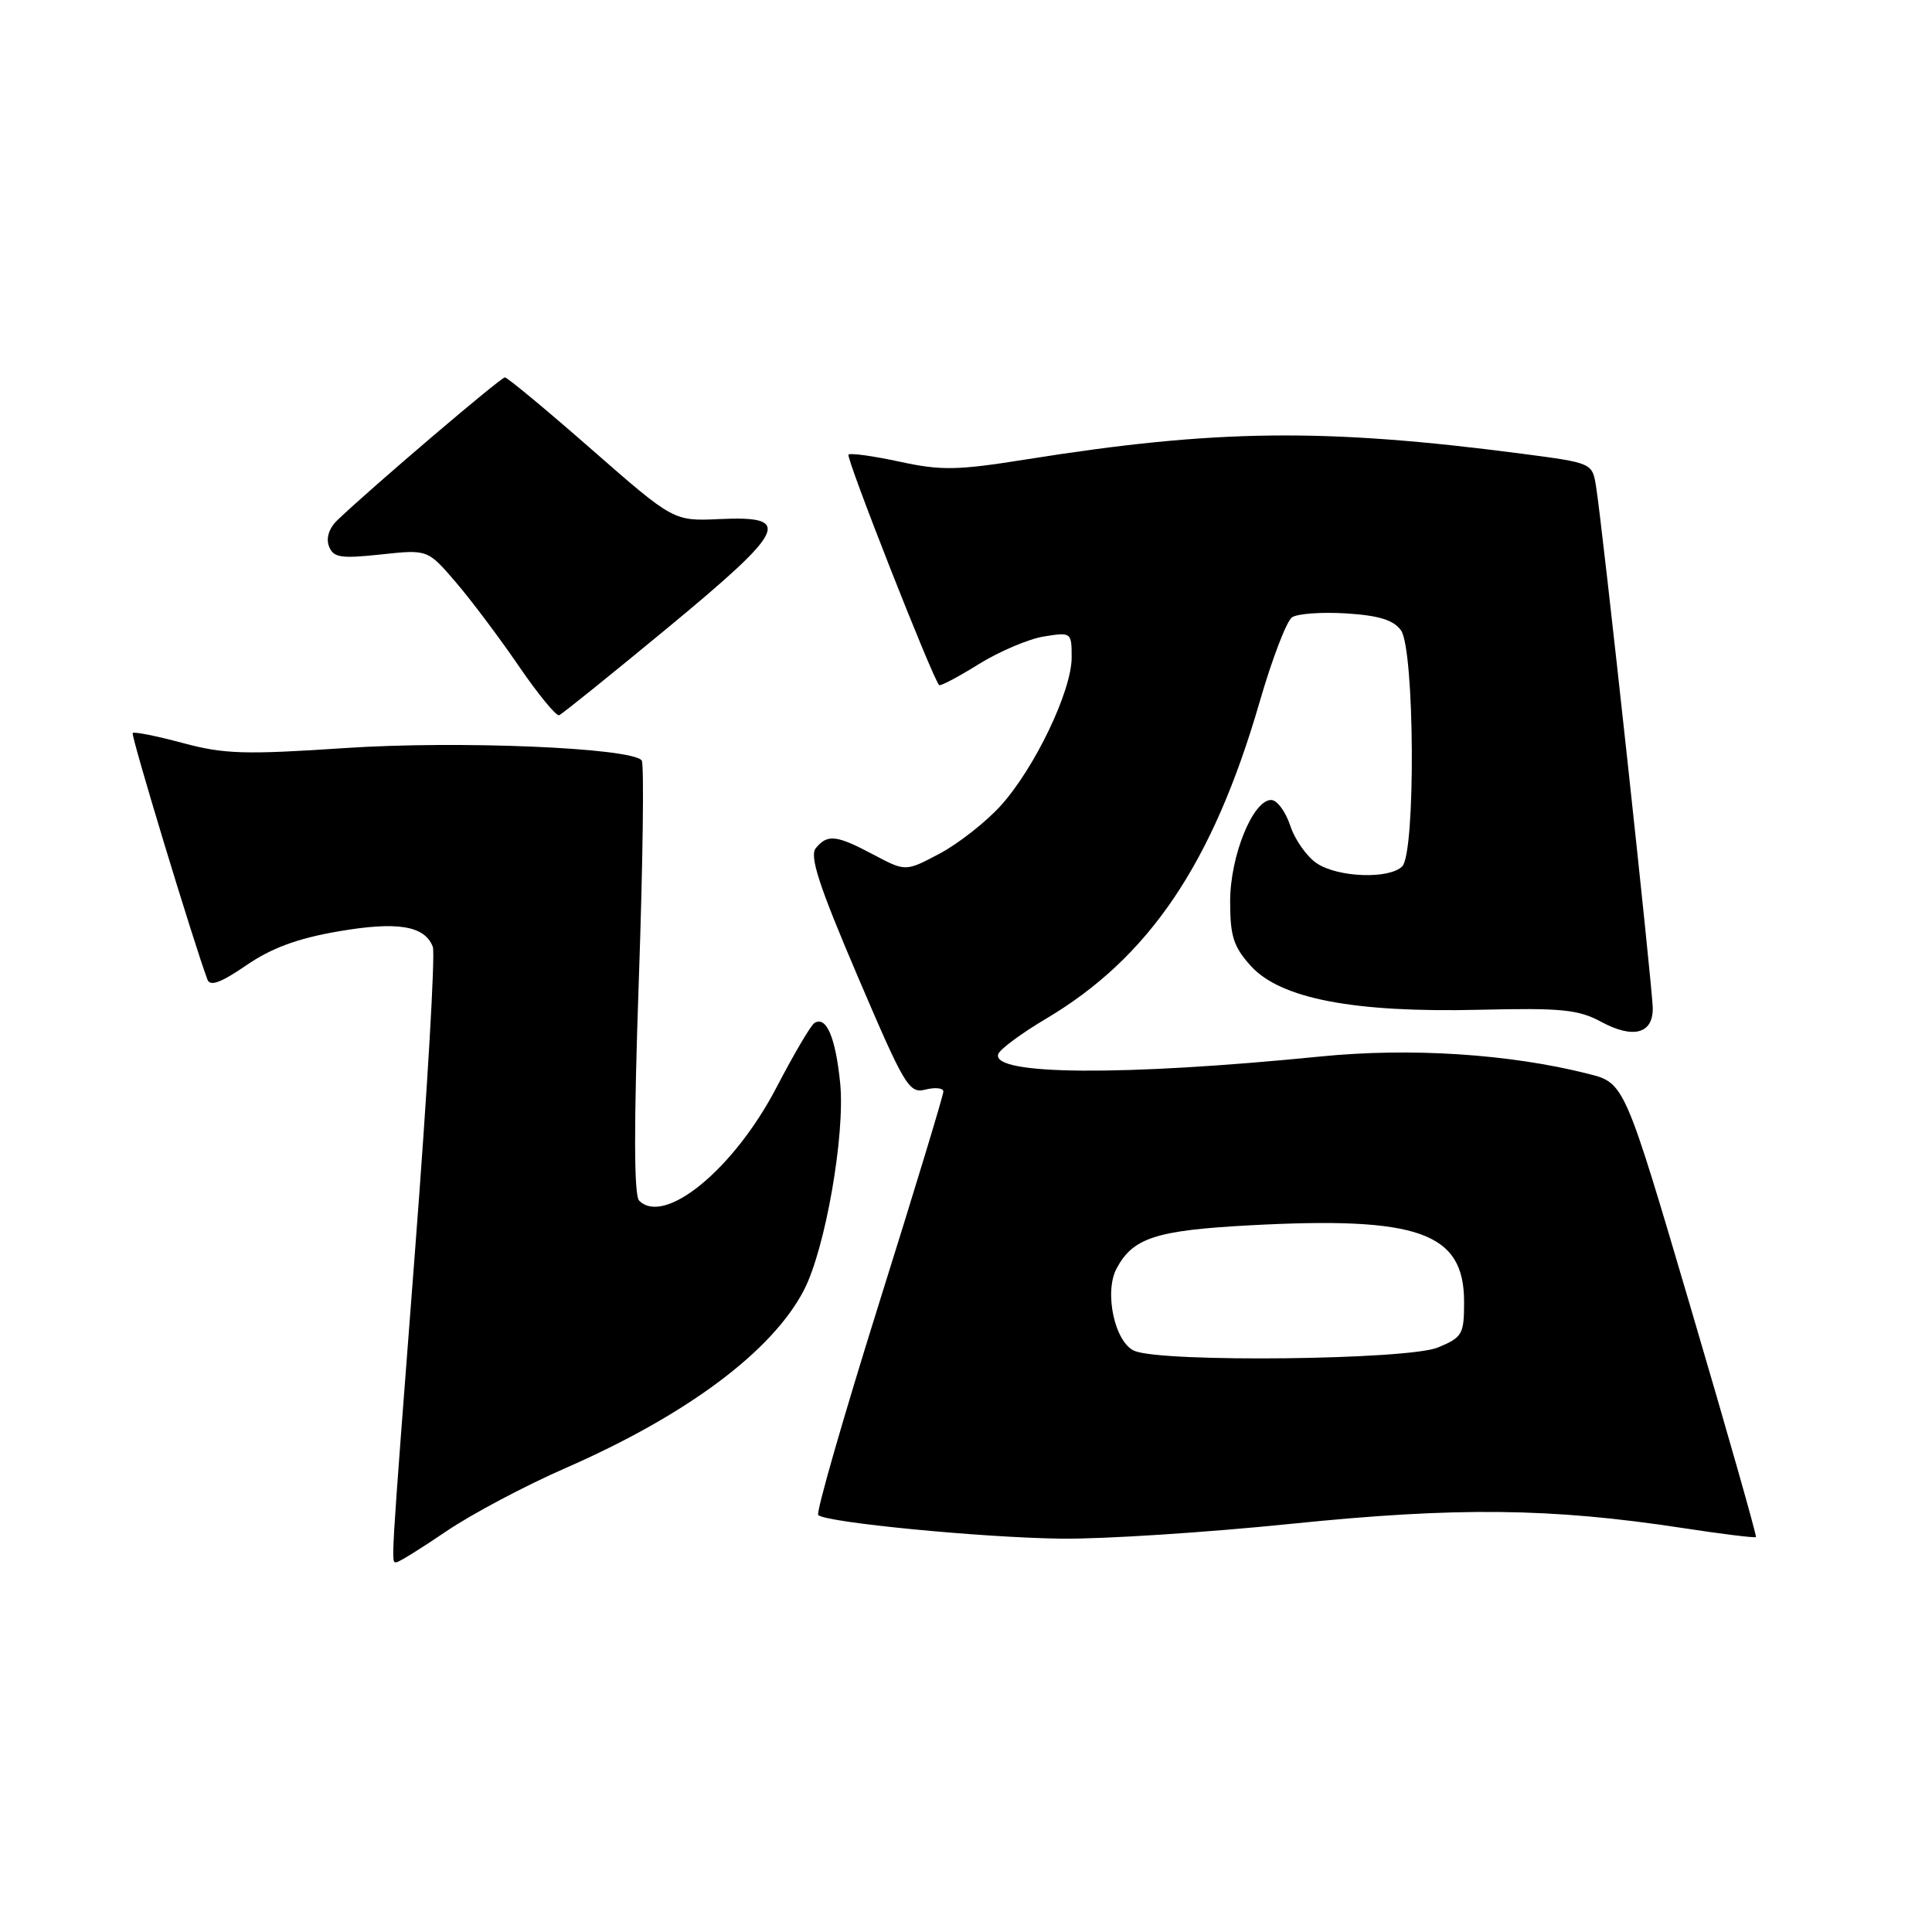 <?xml version="1.0" encoding="UTF-8" standalone="no"?>
<!DOCTYPE svg PUBLIC "-//W3C//DTD SVG 1.1//EN" "http://www.w3.org/Graphics/SVG/1.1/DTD/svg11.dtd" >
<svg xmlns="http://www.w3.org/2000/svg" xmlns:xlink="http://www.w3.org/1999/xlink" version="1.1" viewBox="0 0 256 256">
 <g >
 <path fill="currentColor"
d=" M 59.16 202.89 C 62.49 200.63 69.59 196.86 74.95 194.52 C 91.02 187.49 102.34 179.04 106.53 170.94 C 109.36 165.47 112.00 150.36 111.33 143.55 C 110.72 137.45 109.49 134.58 107.92 135.55 C 107.44 135.84 105.19 139.68 102.90 144.07 C 97.28 154.88 88.07 162.47 84.69 159.09 C 83.99 158.39 83.98 149.00 84.65 129.78 C 85.19 114.23 85.36 101.17 85.03 100.76 C 83.64 99.07 60.71 98.12 45.74 99.12 C 32.42 100.01 29.71 99.93 24.21 98.45 C 20.74 97.52 17.76 96.92 17.58 97.13 C 17.32 97.43 25.62 124.80 27.49 129.81 C 27.84 130.74 29.28 130.21 32.62 127.92 C 35.93 125.64 39.40 124.35 44.73 123.43 C 52.63 122.06 56.27 122.64 57.35 125.46 C 57.69 126.35 56.63 144.50 54.99 165.79 C 51.68 208.94 51.79 207.00 52.55 207.00 C 52.86 207.00 55.83 205.15 59.16 202.89 Z  M 171.12 201.91 C 193.06 199.67 205.47 199.80 222.96 202.47 C 228.16 203.27 232.53 203.80 232.67 203.67 C 232.80 203.53 228.94 189.94 224.08 173.46 C 215.25 143.50 215.25 143.50 210.46 142.29 C 200.05 139.65 186.90 138.80 174.98 139.99 C 148.81 142.60 131.34 142.48 132.27 139.68 C 132.49 139.03 135.33 136.93 138.58 135.00 C 152.27 126.89 160.70 114.40 166.89 93.07 C 168.54 87.36 170.48 82.28 171.20 81.80 C 171.91 81.31 175.15 81.08 178.38 81.28 C 182.68 81.55 184.64 82.15 185.63 83.51 C 187.45 86.00 187.60 113.00 185.80 114.80 C 184.09 116.51 177.36 116.28 174.52 114.42 C 173.19 113.55 171.59 111.30 170.97 109.42 C 170.35 107.54 169.21 106.00 168.44 106.00 C 166.01 106.00 163.00 113.43 163.00 119.44 C 163.00 124.07 163.45 125.46 165.75 128.00 C 169.67 132.33 179.41 134.20 196.01 133.80 C 206.91 133.54 209.14 133.76 212.19 135.41 C 216.39 137.67 219.00 136.99 219.00 133.65 C 219.00 131.01 212.31 69.44 211.48 64.42 C 210.98 61.35 210.95 61.34 201.74 60.13 C 175.49 56.70 161.17 56.86 136.00 60.87 C 126.80 62.34 124.72 62.37 119.18 61.17 C 115.71 60.42 112.67 60.00 112.43 60.24 C 112.05 60.61 123.58 89.92 124.44 90.78 C 124.61 90.94 126.97 89.70 129.68 88.01 C 132.40 86.32 136.28 84.67 138.31 84.34 C 141.95 83.75 142.00 83.78 142.00 87.12 C 142.00 91.55 137.11 101.76 132.61 106.75 C 130.64 108.92 127.00 111.78 124.52 113.10 C 120.00 115.50 120.00 115.50 115.75 113.25 C 110.82 110.63 109.66 110.50 108.11 112.37 C 107.23 113.42 108.48 117.27 113.64 129.35 C 119.90 144.00 120.45 144.93 122.65 144.37 C 123.94 144.05 125.00 144.17 125.00 144.64 C 125.01 145.11 121.15 157.81 116.43 172.85 C 111.72 187.89 108.11 200.44 108.42 200.75 C 109.41 201.74 130.16 203.75 140.62 203.88 C 146.18 203.95 159.91 203.06 171.12 201.91 Z  M 88.46 83.20 C 104.27 70.12 105.13 68.33 95.34 68.78 C 89.26 69.06 89.26 69.06 78.38 59.54 C 72.40 54.30 67.23 50.01 66.90 50.01 C 66.35 50.00 49.15 64.66 44.71 68.92 C 43.60 69.98 43.18 71.30 43.59 72.38 C 44.17 73.89 45.11 74.04 50.47 73.47 C 56.67 72.80 56.67 72.80 60.40 77.15 C 62.45 79.54 66.21 84.55 68.75 88.27 C 71.30 91.99 73.70 94.92 74.09 94.77 C 74.48 94.62 80.94 89.41 88.46 83.20 Z  M 150.35 179.01 C 147.73 177.95 146.26 171.24 147.96 168.07 C 150.13 164.01 153.17 163.03 165.61 162.36 C 187.99 161.16 194.00 163.30 194.00 172.51 C 194.00 176.81 193.78 177.20 190.53 178.55 C 186.61 180.19 154.19 180.56 150.35 179.01 Z "/>
</g>
</svg>
